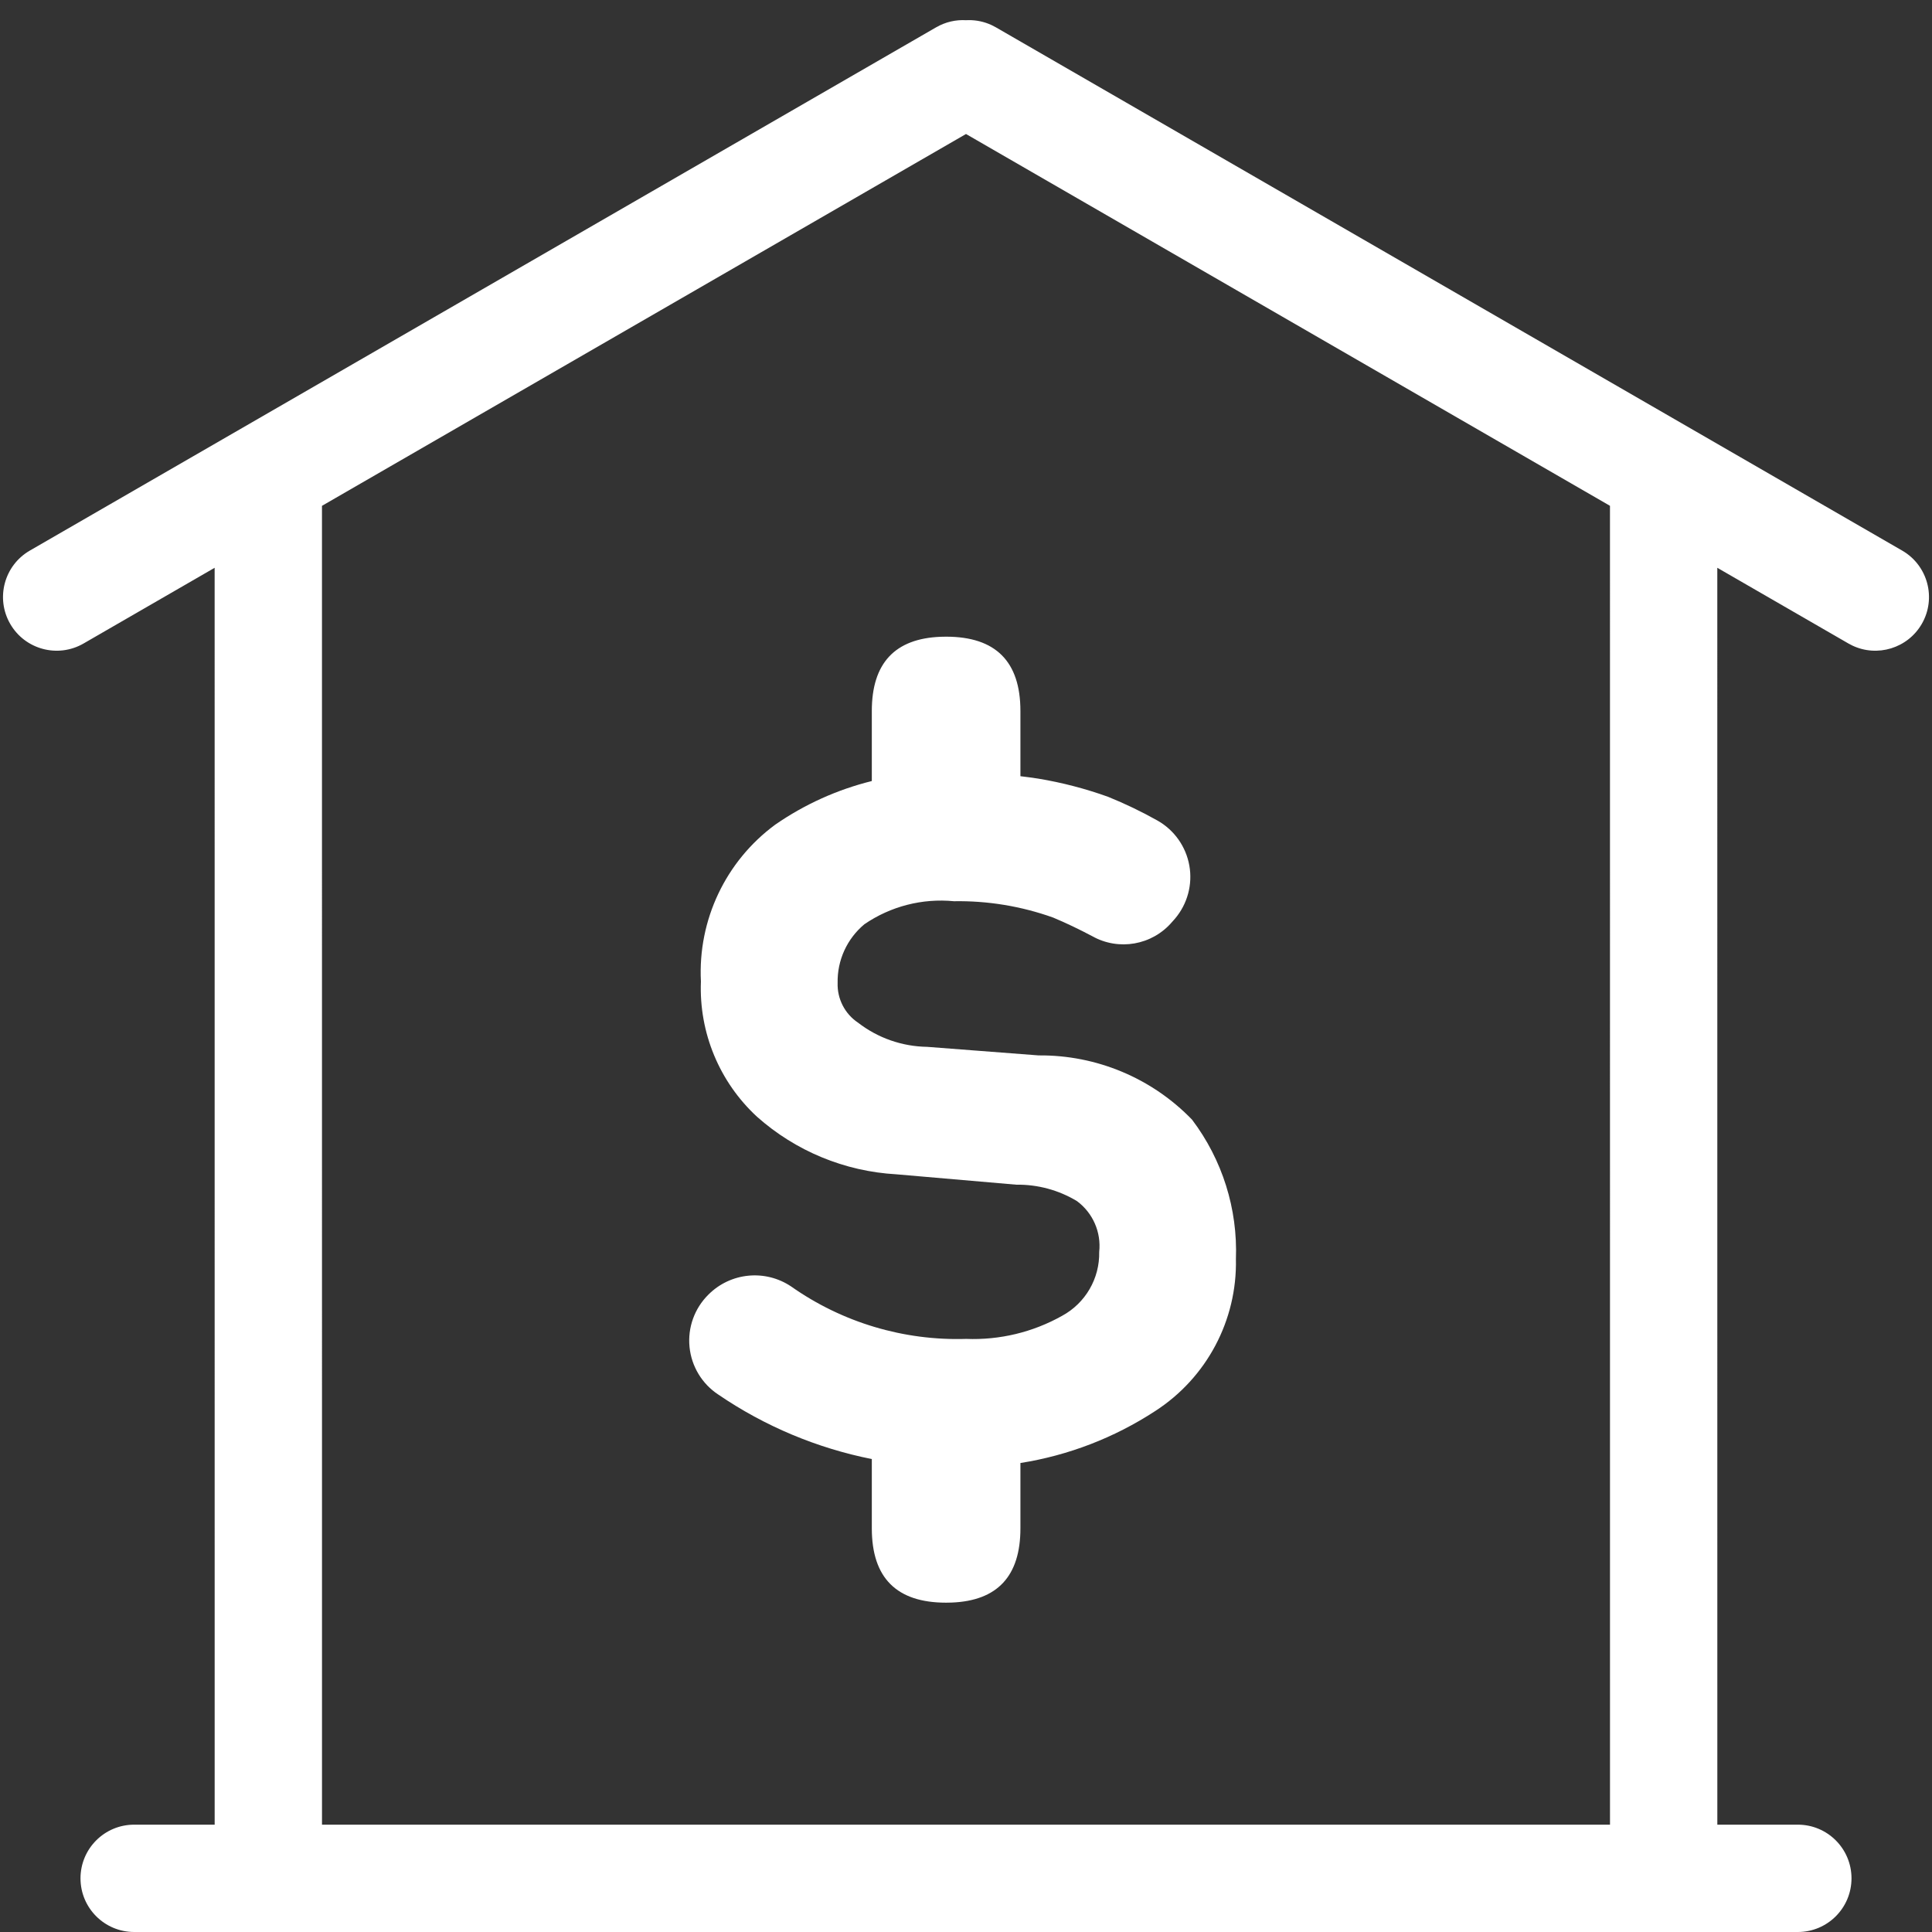 <?xml version="1.0" encoding="UTF-8"?>
<svg width="72px" height="72px" viewBox="0 0 72 72" version="1.1" xmlns="http://www.w3.org/2000/svg" xmlns:xlink="http://www.w3.org/1999/xlink">
    <rect x="0" y="0" width="72" height="72" fill="#333333" stroke="none"/>
    <title>Staking Airdrop Factory</title>
    <g id="管网" stroke="none" stroke-width="1" fill="none" fill-rule="evenodd">
        <g id="Products" transform="translate(-287, -1201)" fill="#FFFFFF">
            <g id="编组-19" transform="translate(120, 1153)">
                <g id="Staking-Airdrop-Factory" transform="translate(167, 48)">
                    <path d="M36.102,0.75 C36.388,0.748 36.678,0.808 36.951,0.934 L37.113,1.018 L70.887,20.518 C71.844,21.07 72.172,22.293 71.62,23.25 C71.094,24.161 69.959,24.502 69.026,24.055 L68.887,23.982 L63.999,21.16 L64,68 L67,68 C68.105,68 69,68.895 69,70 C69,71.105 68.105,72 67,72 L5,72 C3.895,72 3,71.105 3,70 C3,68.895 3.895,68 5,68 L8,68 L8,68 L7.999,21.16 L3.113,23.982 C2.156,24.534 0.933,24.207 0.38,23.25 C-0.172,22.293 0.156,21.07 1.113,20.518 L34.887,1.018 C35.238,0.816 35.624,0.731 36,0.753 L36.102,0.75 Z M36,4.994 L11.999,18.851 L12,68 L60,68 L60,68 L59.999,18.85 L36,4.994 Z M35.259,23.727 C37.105,23.727 38.028,24.65 38.028,26.497 L38.028,28.927 C38.25,28.953 38.472,28.983 38.693,29.017 C39.579,29.164 40.451,29.391 41.296,29.695 C41.928,29.951 42.543,30.247 43.138,30.581 C43.763,30.935 44.197,31.549 44.323,32.256 C44.449,32.963 44.253,33.689 43.788,34.237 L43.678,34.361 C42.938,35.225 41.691,35.445 40.701,34.887 C40.23,34.638 39.745,34.403 39.247,34.195 C38.061,33.771 36.809,33.565 35.55,33.586 C34.371,33.471 33.19,33.775 32.213,34.444 C31.565,34.984 31.198,35.789 31.216,36.632 C31.197,37.224 31.485,37.784 31.978,38.113 C32.716,38.684 33.62,38.999 34.553,39.013 L38.707,39.332 C40.861,39.312 42.929,40.178 44.425,41.727 C45.552,43.218 46.129,45.052 46.059,46.92 C46.108,49.201 44.971,51.344 43.055,52.583 C41.527,53.582 39.813,54.24 38.028,54.522 L38.028,56.958 C38.028,58.736 37.172,59.658 35.461,59.723 L35.259,59.727 C33.413,59.727 32.49,58.804 32.49,56.958 L32.49,54.375 C30.452,53.969 28.506,53.156 26.771,51.973 C26.164,51.575 25.769,50.923 25.697,50.2 C25.624,49.477 25.882,48.76 26.398,48.249 C27.221,47.421 28.516,47.293 29.485,47.944 C31.39,49.285 33.679,49.97 36.007,49.897 C37.254,49.946 38.491,49.649 39.579,49.038 C40.45,48.566 40.985,47.647 40.964,46.657 C41.044,45.921 40.728,45.199 40.133,44.76 C39.452,44.35 38.67,44.139 37.876,44.15 L33.404,43.763 C31.48,43.654 29.65,42.898 28.211,41.617 C26.81,40.324 26.046,38.482 26.121,36.577 C26.004,34.287 27.044,32.093 28.89,30.733 C29.988,29.973 31.209,29.424 32.49,29.107 L32.49,26.497 C32.49,24.719 33.346,23.797 35.058,23.731 L35.259,23.727 Z" id="形状结合"></path>
                </g>
            </g>
        </g>
    </g>
</svg>